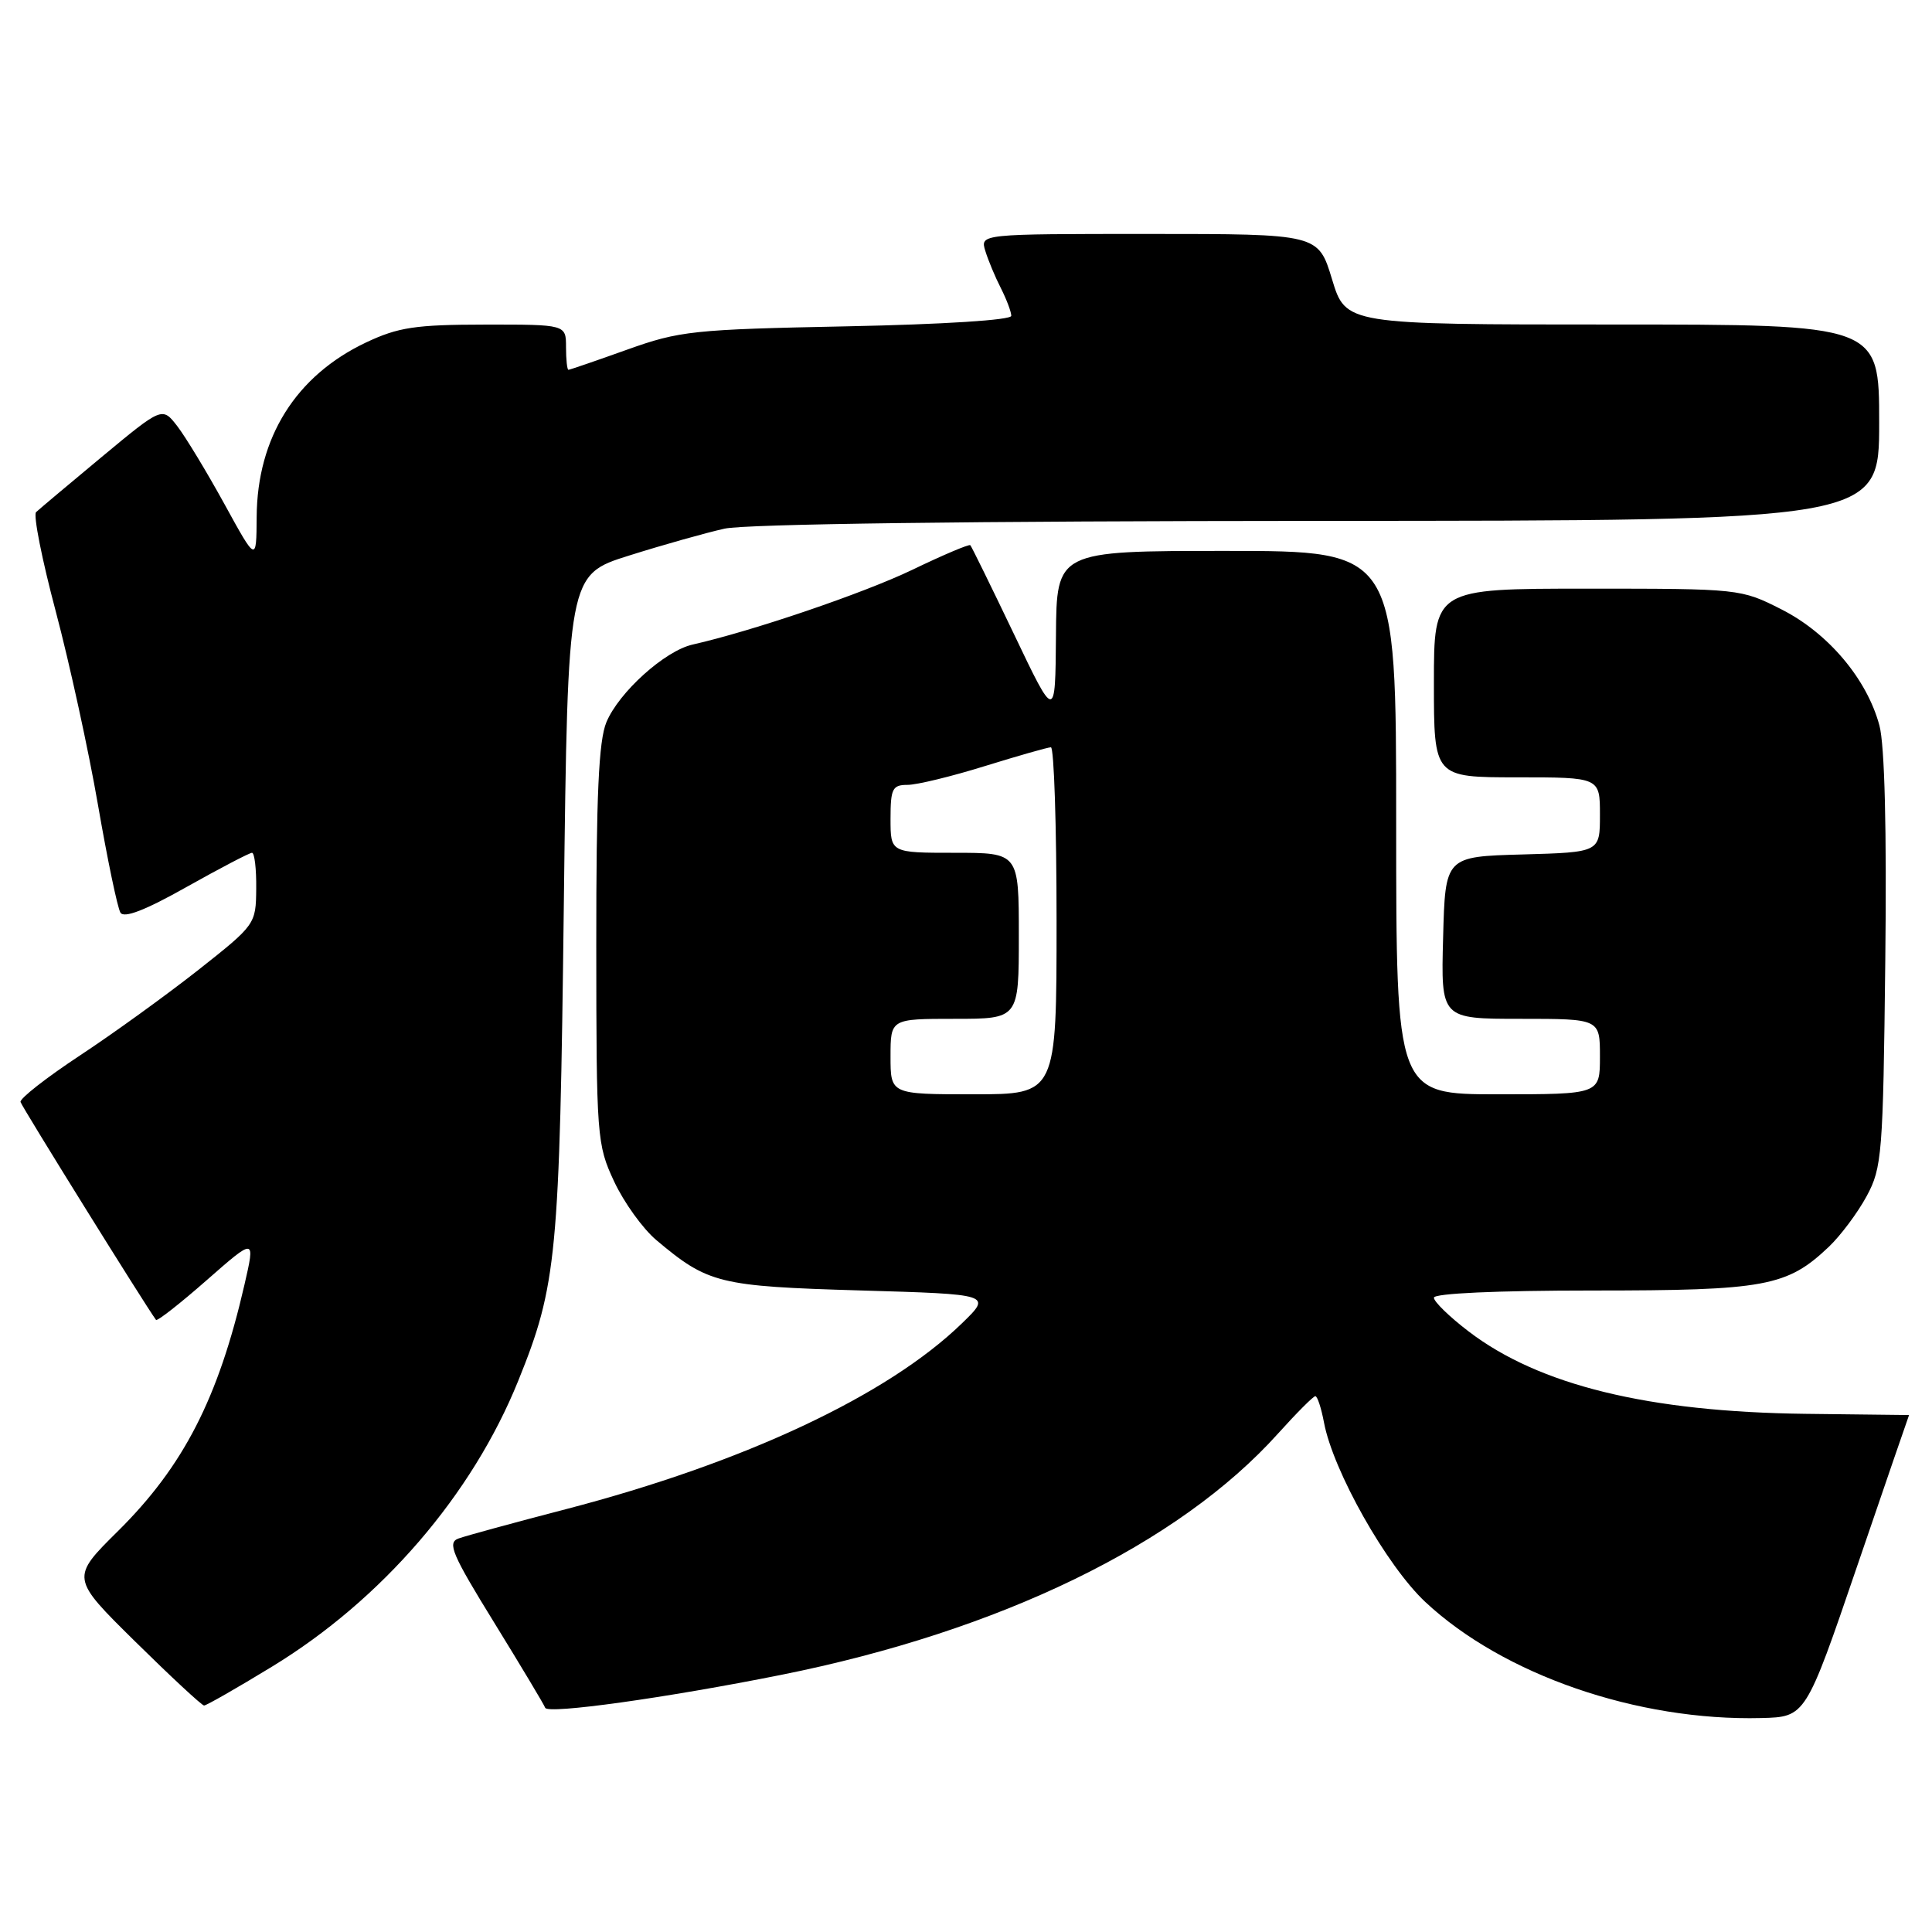 <?xml version="1.0" encoding="UTF-8" standalone="no"?>
<!DOCTYPE svg PUBLIC "-//W3C//DTD SVG 1.1//EN" "http://www.w3.org/Graphics/SVG/1.1/DTD/svg11.dtd" >
<svg xmlns="http://www.w3.org/2000/svg" xmlns:xlink="http://www.w3.org/1999/xlink" version="1.1" viewBox="0 0 256 256">
 <g >
 <path fill="currentColor"
d=" M 246.09 207.50 C 249.85 196.50 252.94 187.50 252.96 187.50 C 252.98 187.50 246.81 187.43 239.25 187.34 C 218.42 187.09 203.93 183.55 194.60 176.42 C 192.07 174.49 190.00 172.48 190.00 171.95 C 190.00 171.38 198.35 171.00 211.03 171.00 C 233.92 171.00 236.79 170.47 242.34 165.20 C 243.90 163.71 246.15 160.70 247.34 158.50 C 249.38 154.73 249.52 152.94 249.81 127.32 C 250.01 109.94 249.73 98.69 249.03 96.12 C 247.38 89.97 242.24 83.88 236.06 80.75 C 230.68 78.02 230.51 78.00 210.32 78.00 C 190.00 78.00 190.00 78.00 190.00 90.50 C 190.00 103.00 190.00 103.00 201.00 103.00 C 212.00 103.00 212.00 103.00 212.00 107.97 C 212.00 112.93 212.00 112.93 201.75 113.22 C 191.50 113.50 191.50 113.50 191.22 124.25 C 190.93 135.00 190.93 135.00 201.47 135.00 C 212.00 135.00 212.00 135.00 212.00 140.00 C 212.00 145.00 212.00 145.00 198.50 145.00 C 185.00 145.00 185.00 145.00 185.00 109.00 C 185.00 73.00 185.00 73.00 162.50 73.00 C 140.00 73.00 140.00 73.00 139.92 84.25 C 139.83 95.50 139.83 95.50 134.35 84.01 C 131.33 77.70 128.73 72.40 128.57 72.24 C 128.41 72.08 124.95 73.54 120.89 75.50 C 114.39 78.62 99.75 83.60 91.77 85.41 C 88.09 86.24 82.01 91.72 80.35 95.70 C 79.33 98.14 79.00 105.39 79.01 125.22 C 79.02 150.69 79.09 151.66 81.37 156.54 C 82.66 159.31 85.18 162.82 86.98 164.33 C 93.82 170.08 95.25 170.44 113.96 170.99 C 131.43 171.50 131.43 171.50 127.46 175.35 C 117.64 184.89 98.61 193.82 75.00 199.97 C 68.12 201.76 61.71 203.51 60.75 203.86 C 59.24 204.41 59.89 205.94 65.48 215.00 C 69.04 220.78 72.08 225.85 72.24 226.29 C 72.56 227.17 88.27 224.98 103.50 221.93 C 132.47 216.13 156.16 204.63 169.35 189.95 C 171.80 187.23 174.02 185.00 174.29 185.00 C 174.56 185.00 175.07 186.56 175.43 188.46 C 176.63 194.90 183.73 207.47 188.86 212.27 C 199.18 221.92 216.96 228.06 233.38 227.65 C 239.26 227.50 239.26 227.50 246.09 207.50 Z  M 36.04 220.84 C 50.61 211.96 62.56 198.08 68.67 182.96 C 73.79 170.29 74.15 166.50 74.71 119.83 C 75.24 76.16 75.24 76.16 83.37 73.61 C 87.84 72.20 93.53 70.60 96.00 70.05 C 98.78 69.43 128.89 69.04 174.75 69.02 C 249.00 69.00 249.00 69.00 249.00 56.00 C 249.00 43.00 249.00 43.00 213.66 43.00 C 178.32 43.00 178.32 43.00 176.50 37.00 C 174.68 31.00 174.68 31.00 152.27 31.00 C 129.87 31.00 129.87 31.00 130.56 33.25 C 130.94 34.49 131.87 36.72 132.63 38.20 C 133.38 39.69 134.00 41.33 134.00 41.85 C 134.00 42.41 125.04 42.98 112.25 43.24 C 91.82 43.65 90.05 43.84 83.07 46.34 C 78.99 47.80 75.50 49.00 75.32 49.00 C 75.15 49.00 75.00 47.65 75.00 46.00 C 75.00 43.00 75.00 43.00 64.25 43.01 C 55.04 43.02 52.78 43.36 48.50 45.38 C 39.21 49.78 34.07 57.97 34.01 68.50 C 33.97 74.50 33.97 74.50 29.74 66.79 C 27.41 62.55 24.60 57.91 23.50 56.48 C 21.50 53.89 21.50 53.89 13.50 60.53 C 9.10 64.19 5.18 67.48 4.78 67.86 C 4.39 68.23 5.56 74.15 7.39 81.02 C 9.21 87.88 11.73 99.41 12.98 106.64 C 14.23 113.87 15.57 120.30 15.96 120.93 C 16.43 121.70 19.24 120.62 24.72 117.53 C 29.16 115.04 33.06 113.00 33.39 113.00 C 33.73 113.00 33.98 115.14 33.95 117.75 C 33.91 122.46 33.84 122.55 26.31 128.50 C 22.12 131.80 15.06 136.91 10.60 139.85 C 6.15 142.79 2.60 145.56 2.72 146.02 C 2.89 146.65 19.21 172.90 20.67 174.89 C 20.82 175.11 23.85 172.74 27.39 169.63 C 33.83 163.98 33.83 163.98 32.39 170.24 C 28.93 185.28 24.32 194.26 15.67 202.84 C 9.36 209.08 9.36 209.08 17.93 217.53 C 22.64 222.17 26.74 225.98 27.04 225.99 C 27.34 225.99 31.39 223.68 36.04 220.84 Z  M 118.00 140.00 C 118.00 135.00 118.00 135.00 126.50 135.00 C 135.00 135.00 135.00 135.00 135.00 124.00 C 135.00 113.00 135.00 113.00 126.50 113.00 C 118.00 113.00 118.00 113.00 118.00 108.50 C 118.00 104.50 118.25 104.00 120.25 104.00 C 121.49 104.00 126.10 102.88 130.50 101.51 C 134.90 100.15 138.84 99.02 139.25 99.02 C 139.66 99.01 140.00 109.35 140.00 122.00 C 140.00 145.00 140.00 145.00 129.00 145.00 C 118.00 145.00 118.00 145.00 118.00 140.00 Z "/>
</g>
</svg>